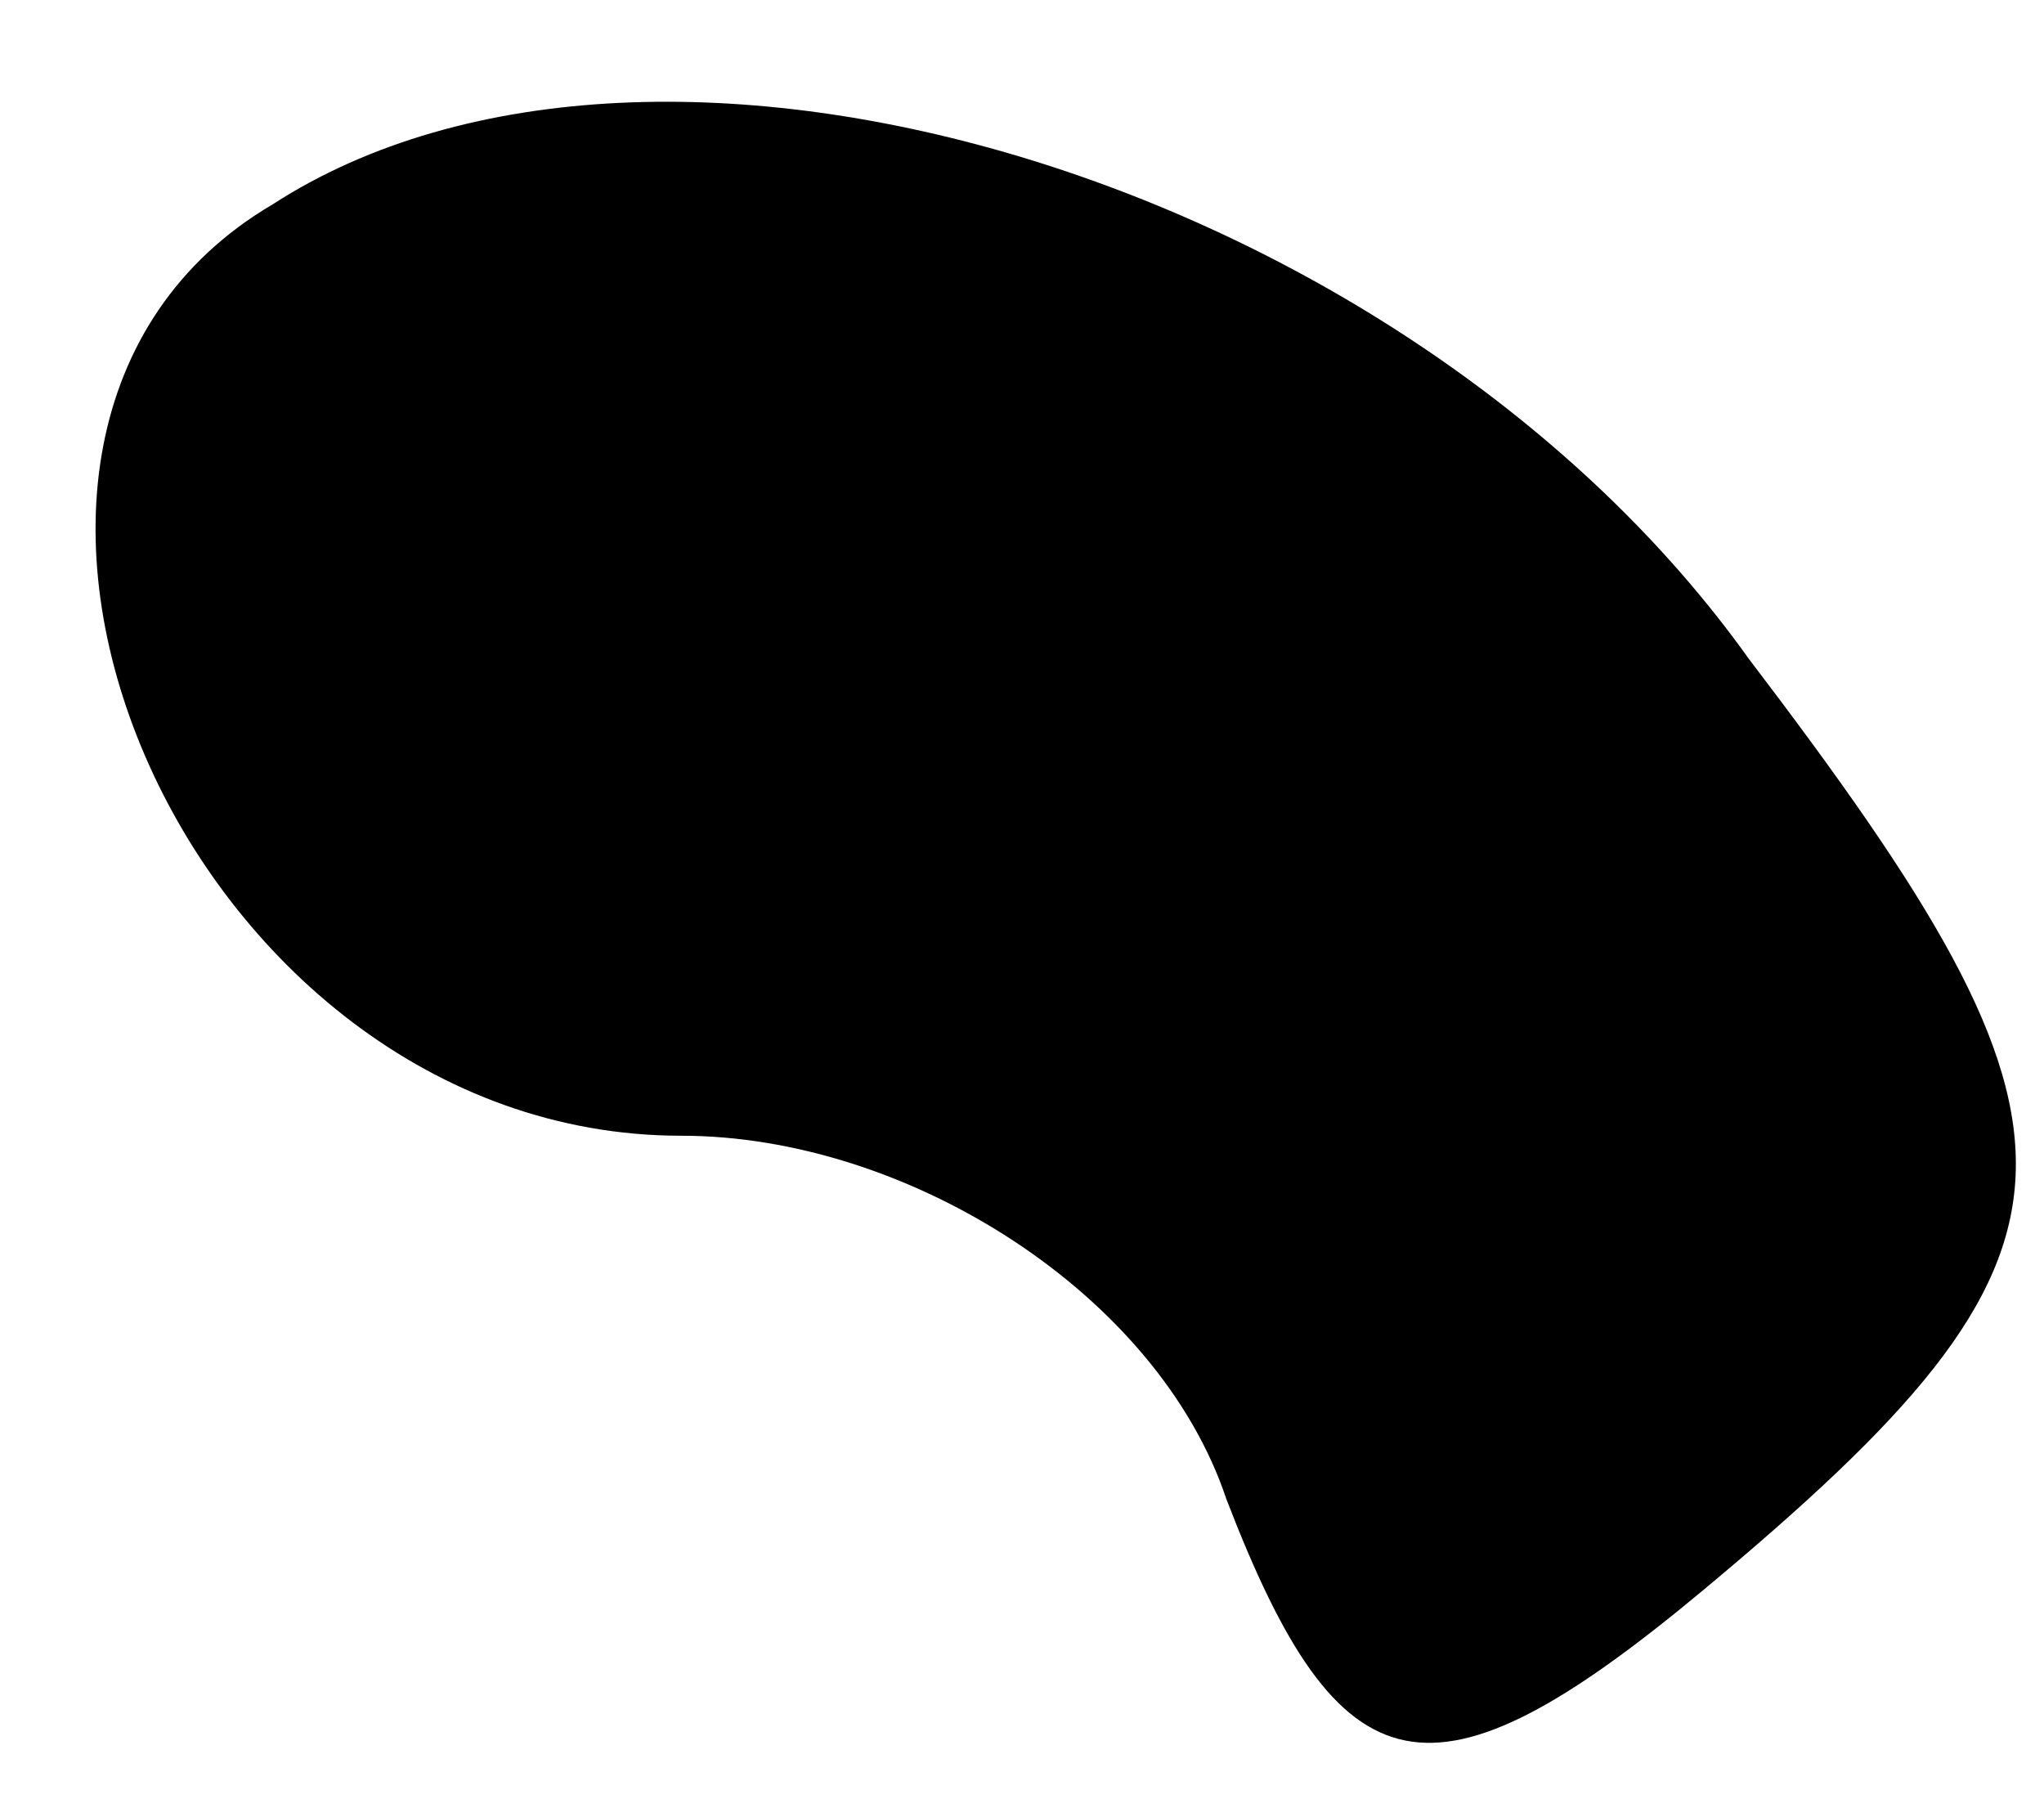 <?xml version="1.0" standalone="no"?>
<!DOCTYPE svg PUBLIC "-//W3C//DTD SVG 20010904//EN"
 "http://www.w3.org/TR/2001/REC-SVG-20010904/DTD/svg10.dtd">
<svg version="1.0" xmlns="http://www.w3.org/2000/svg"
 width="9pt" height="8pt" viewBox="0 0 9 8"
 preserveAspectRatio="xMidYMid meet">
<g transform="translate(0,8) scale(0.1,-0.1)"
fill="#000000" stroke="none">
<path fill="#000000" stroke="none" d="M12 71 c-17 -10 -4 -41 18 -41 10 0 21
-7 24 -16 5 -13 9 -14 21 -4 18 15 18 20 2 41 -15 21 -48 31 -65 20z"/>
</g>
</svg>
